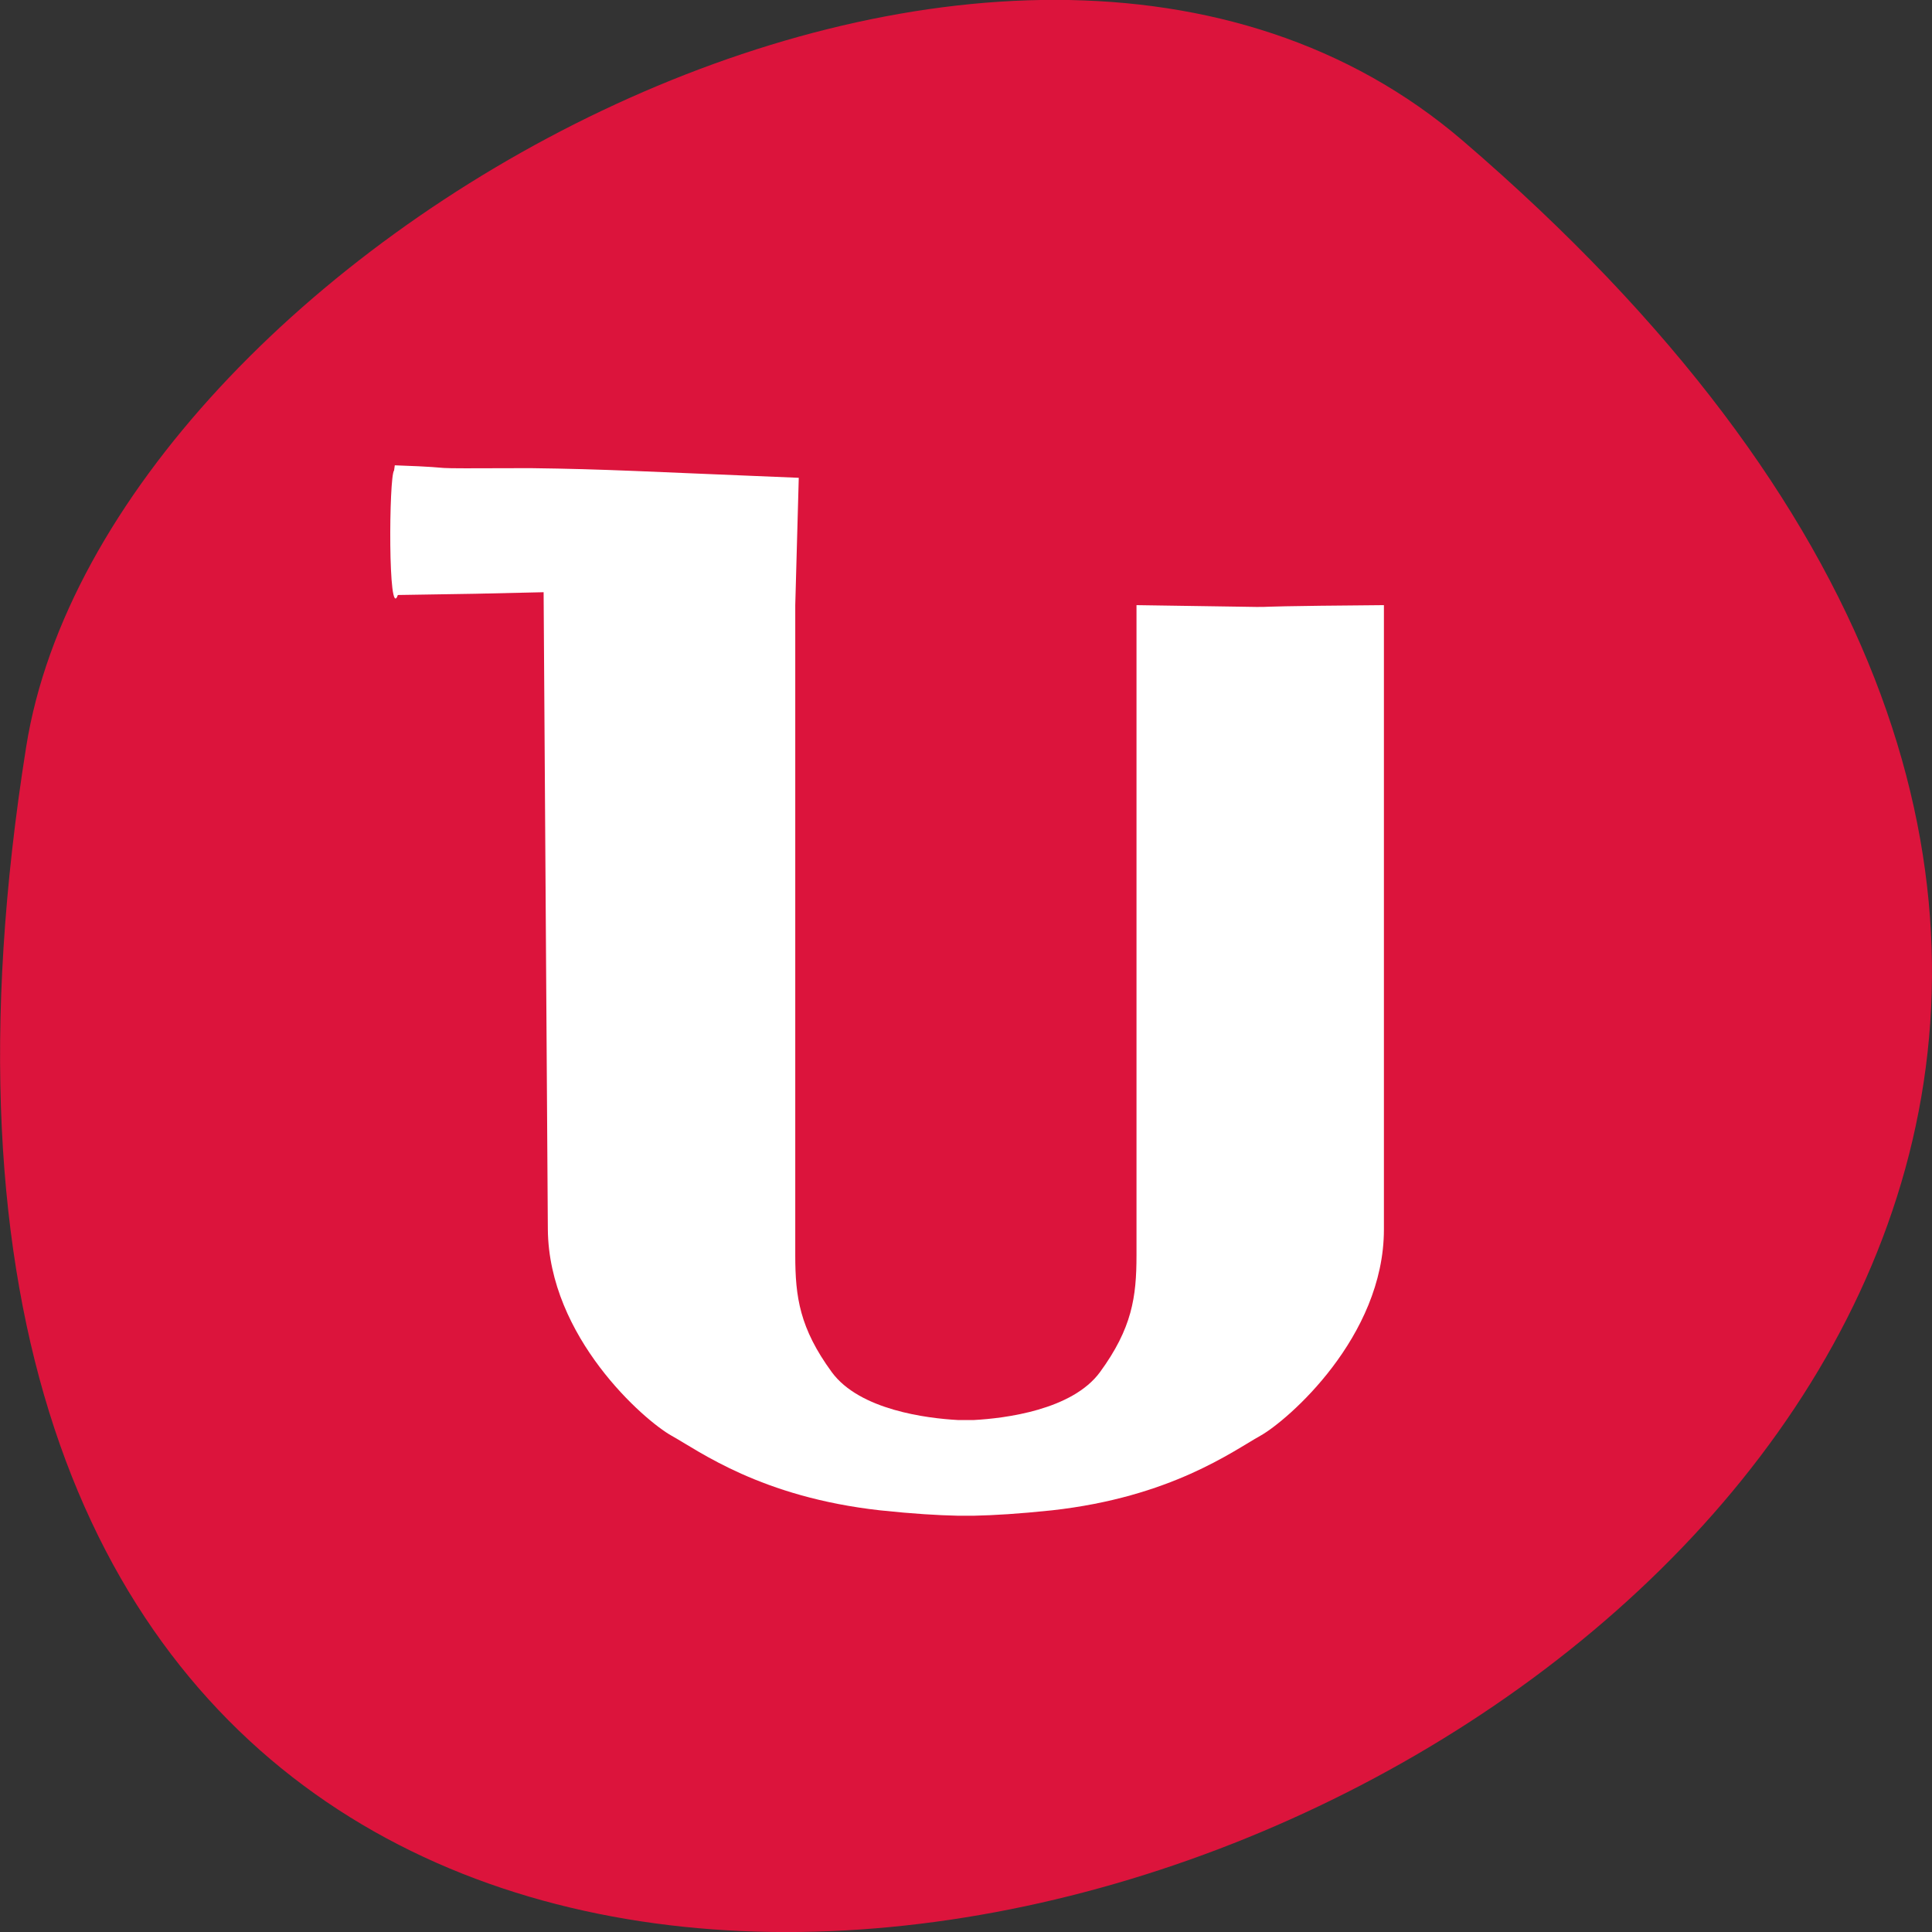 
<svg xmlns="http://www.w3.org/2000/svg" xmlns:xlink="http://www.w3.org/1999/xlink" width="32px" height="32px" viewBox="0 0 32 32" version="1.1">
<rect x="0" y="0" width="32" height="32" fill="#333333" stroke="none"/>
<g id="surface1">
<path style=" stroke:none;fill-rule:nonzero;fill:rgb(86.275%,7.843%,23.529%);fill-opacity:1;" d="M 24.23 2.332 C 52.395 26.512 -5.52 49.758 0.434 12.367 C 1.738 4.168 16.637 -4.184 24.23 2.332 Z M 24.23 2.332 "/>
<path style=" stroke:none;fill-rule:nonzero;fill:rgb(100%,100%,100%);fill-opacity:1;" d="M 16.133 25.105 C 16.461 25.098 16.871 25.074 17.422 25.016 C 19.395 24.797 20.418 24.035 20.875 23.781 C 21.328 23.527 22.922 22.145 22.922 20.363 L 22.922 10.023 C 19.348 10.051 22.52 10.074 18.824 10.023 L 18.824 20.793 C 18.824 21.484 18.75 22 18.219 22.727 C 17.758 23.355 16.645 23.492 16.133 23.52 L 15.863 23.52 C 15.355 23.492 14.238 23.355 13.777 22.727 C 13.246 22 13.172 21.484 13.172 20.793 L 13.172 10.023 L 13.23 7.914 C 10.629 7.809 10.059 7.77 8.785 7.754 C 6.621 7.762 7.879 7.754 6.539 7.707 L 6.527 7.793 C 6.441 7.883 6.426 10.316 6.59 9.855 C 8.887 9.816 6.902 9.855 9.004 9.809 L 9.074 20.363 C 9.09 22.145 10.668 23.527 11.125 23.781 C 11.582 24.035 12.605 24.797 14.578 25.016 C 15.125 25.074 15.535 25.098 15.863 25.105 Z M 16.133 25.105 "/>
</g>
</svg>
